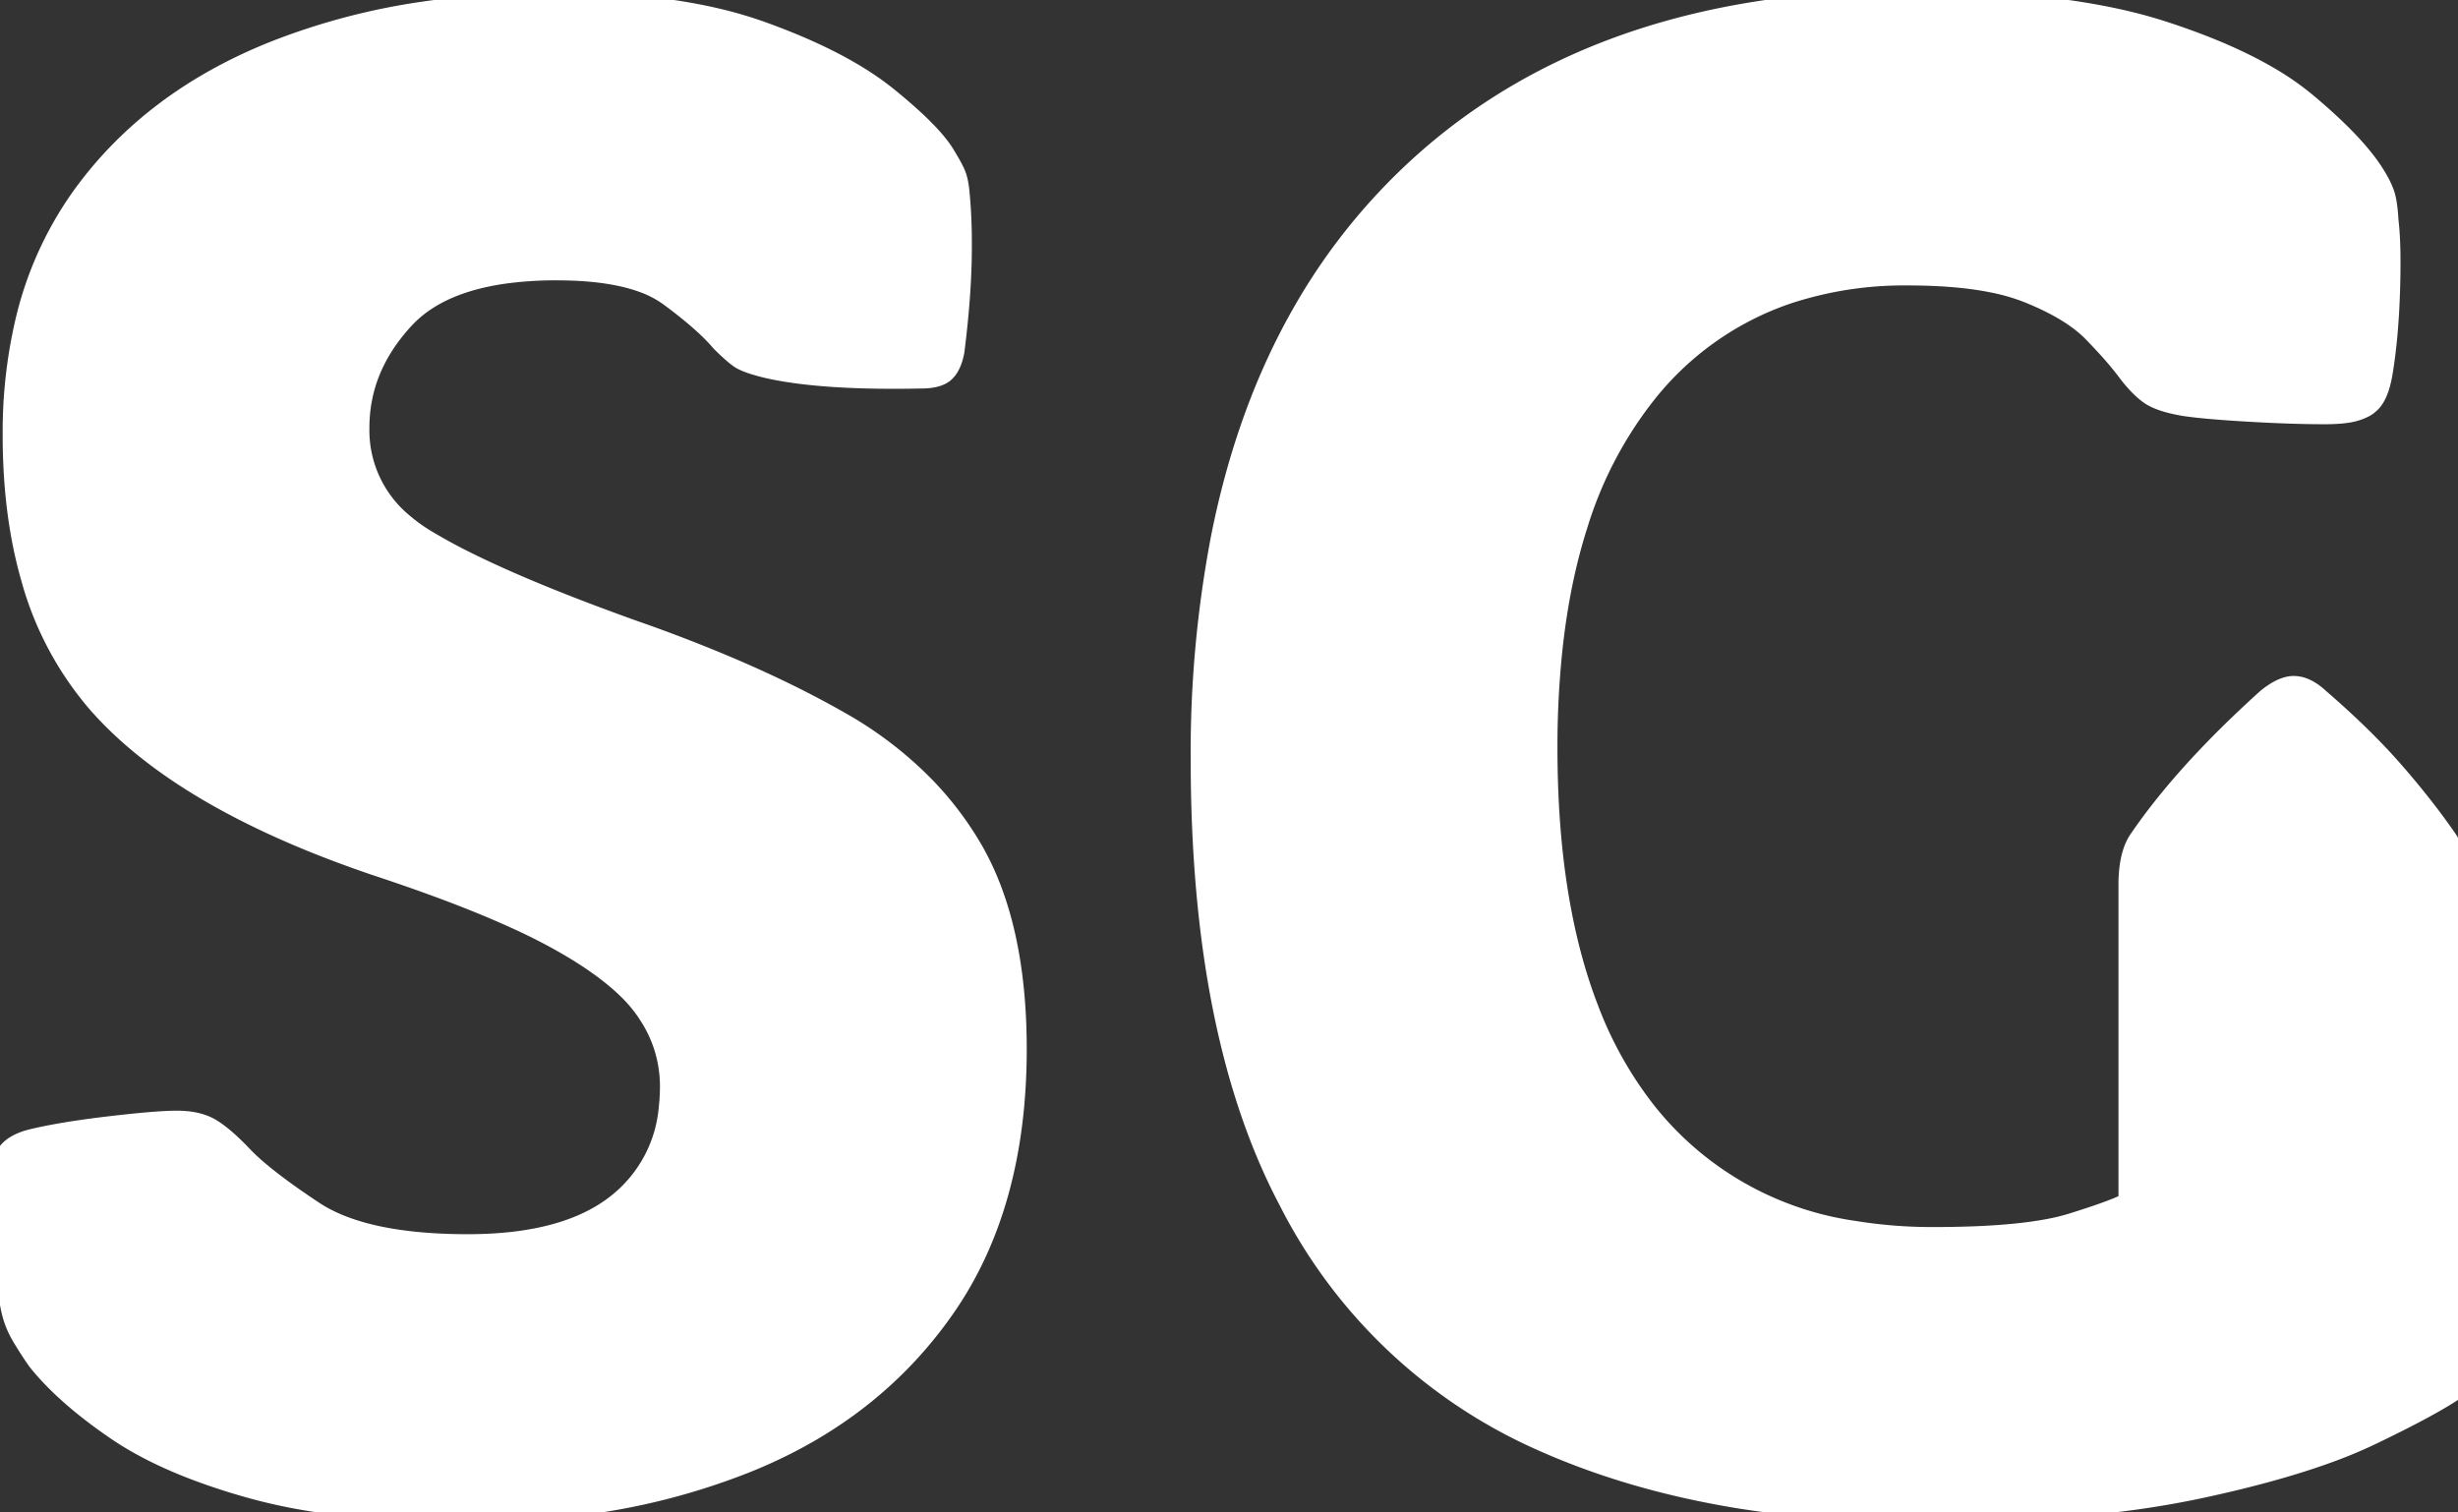 <svg width="117.592" height="72.365" viewBox="0 0 117.592 72.365" xmlns="http://www.w3.org/2000/svg"><rect x="0" y="0" width="117.592" height="72.365" fill="#333333" stroke="none"/><g id="svgGroup" stroke-linecap="round" fill-rule="evenodd" font-size="9pt" stroke="#ffffff" stroke-width="0.25mm" fill="#ffffff" style="stroke:#ffffff;stroke-width:0.25mm;fill:#ffffff"><path d="M 117.592 42.335 L 117.592 66.407 A 11.491 11.491 0 0 1 116.892 66.861 Q 116.071 67.356 114.784 68.006 A 73.587 73.587 0 0 1 113.417 68.678 A 22.705 22.705 0 0 1 111.319 69.547 Q 108.931 70.41 105.604 71.141 A 72.264 72.264 0 0 1 105.141 71.241 A 44.72 44.72 0 0 1 100.808 71.926 Q 96.883 72.364 91.908 72.364 A 54.19 54.19 0 0 1 83.191 71.699 Q 77.859 70.83 73.476 68.824 A 24.819 24.819 0 0 1 61.651 57.474 A 30.629 30.629 0 0 1 61.586 57.35 Q 57.436 49.415 57.436 36.329 A 54.531 54.531 0 0 1 58.398 25.749 Q 59.621 19.568 62.401 14.777 A 28.636 28.636 0 0 1 66.371 9.449 Q 75.307 0.001 91.274 0.001 A 65.197 65.197 0 0 1 95.734 0.144 Q 100.31 0.459 103.432 1.466 Q 106.447 2.439 108.494 3.627 A 13.171 13.171 0 0 1 110.317 4.884 Q 112.66 6.837 113.588 8.302 A 6.77 6.77 0 0 1 113.816 8.686 Q 113.916 8.869 113.989 9.035 A 3.15 3.15 0 0 1 114.076 9.254 A 2.275 2.275 0 0 1 114.151 9.524 Q 114.237 9.916 114.272 10.548 A 10.719 10.719 0 0 1 114.329 11.171 Q 114.385 12.02 114.363 13.247 A 48.38 48.38 0 0 1 114.345 13.966 A 36.355 36.355 0 0 1 114.239 15.829 Q 114.167 16.677 114.057 17.43 A 20.764 20.764 0 0 1 113.979 17.921 A 5.053 5.053 0 0 1 113.866 18.412 Q 113.674 19.081 113.344 19.337 A 0.855 0.855 0 0 1 113.193 19.454 Q 113.032 19.556 112.777 19.642 A 3.596 3.596 0 0 1 112.66 19.679 A 2.645 2.645 0 0 1 112.327 19.753 Q 111.981 19.809 111.489 19.822 A 11.55 11.55 0 0 1 111.196 19.825 Q 109.633 19.825 107.558 19.703 A 79.164 79.164 0 0 1 106.589 19.641 Q 105.239 19.545 104.506 19.435 A 8.135 8.135 0 0 1 103.907 19.313 Q 103.332 19.172 102.979 18.973 A 1.763 1.763 0 0 1 102.822 18.873 A 3.473 3.473 0 0 1 102.444 18.556 Q 102.26 18.381 102.068 18.158 A 8.384 8.384 0 0 1 101.723 17.726 A 12.903 12.903 0 0 0 101.245 17.13 Q 101.007 16.848 100.723 16.54 A 28.717 28.717 0 0 0 100.112 15.895 Q 99.369 15.135 98.076 14.49 A 14.218 14.218 0 0 0 97.011 14.015 A 9.633 9.633 0 0 0 95.397 13.542 Q 93.731 13.196 91.424 13.185 A 31.904 31.904 0 0 0 91.274 13.185 A 17.822 17.822 0 0 0 85.522 14.071 A 14.609 14.609 0 0 0 78.627 19.02 A 19.195 19.195 0 0 0 75.49 25.102 Q 74.627 27.796 74.277 31.06 A 44.398 44.398 0 0 0 74.037 35.792 Q 74.037 43.215 76.03 48.329 A 18.579 18.579 0 0 0 78.798 53.224 A 15.456 15.456 0 0 0 88.722 58.886 A 23.073 23.073 0 0 0 92.494 59.181 A 49.876 49.876 0 0 0 94.593 59.14 Q 96.708 59.05 98.126 58.767 A 9.827 9.827 0 0 0 99.111 58.522 A 50.855 50.855 0 0 0 99.966 58.248 Q 101.107 57.872 101.621 57.625 A 2.842 2.842 0 0 0 101.821 57.521 L 101.821 42.335 A 6.598 6.598 0 0 1 101.864 41.555 Q 101.964 40.716 102.297 40.204 A 1.98 1.98 0 0 1 102.309 40.187 Q 104.109 37.546 107.09 34.676 A 56.773 56.773 0 0 1 108.461 33.4 A 4.157 4.157 0 0 1 108.847 33.123 Q 109.341 32.814 109.731 32.814 A 1.346 1.346 0 0 1 110.272 32.934 Q 110.469 33.02 110.672 33.168 A 3.176 3.176 0 0 1 110.951 33.4 Q 113.1 35.255 114.565 36.94 A 40.617 40.617 0 0 1 116.089 38.796 A 31.773 31.773 0 0 1 117.104 40.187 Q 117.476 40.782 117.564 41.717 A 6.562 6.562 0 0 1 117.592 42.335 Z M 18.194 72.219 A 56.663 56.663 0 0 0 22.377 72.364 A 41.726 41.726 0 0 0 27.794 72.025 A 32.331 32.331 0 0 0 35.829 69.947 Q 41.762 67.53 45.204 62.599 Q 48.647 57.667 48.647 50.196 Q 48.647 44.191 46.474 40.529 A 15.588 15.588 0 0 0 44.204 37.577 A 18.146 18.146 0 0 0 40.2 34.523 A 42.423 42.423 0 0 0 39.316 34.032 Q 37.364 32.977 35.075 31.994 A 73.342 73.342 0 0 0 30.385 30.177 Q 25.472 28.422 22.45 26.932 A 27.112 27.112 0 0 1 20.375 25.807 A 8.184 8.184 0 0 1 19.277 25.014 A 5.749 5.749 0 0 1 17.201 20.46 Q 17.201 17.579 19.35 15.26 Q 20.928 13.557 24.112 13.104 A 17.922 17.922 0 0 1 26.625 12.941 A 20.539 20.539 0 0 1 27.275 12.951 Q 29.274 13.014 30.623 13.477 A 5.145 5.145 0 0 1 32.021 14.186 A 29.218 29.218 0 0 1 32.338 14.424 Q 33.282 15.141 33.91 15.748 A 8.211 8.211 0 0 1 34.487 16.359 Q 35.024 16.896 35.366 17.14 Q 35.625 17.325 36.276 17.51 A 11.046 11.046 0 0 0 36.733 17.628 A 12.879 12.879 0 0 0 36.939 17.673 Q 39.22 18.15 43.067 18.129 A 65.193 65.193 0 0 0 44.057 18.116 Q 44.538 18.116 44.85 18.011 A 1.065 1.065 0 0 0 45.131 17.872 A 0.896 0.896 0 0 0 45.153 17.856 Q 45.526 17.558 45.668 16.798 A 60.074 60.074 0 0 0 45.706 16.489 Q 45.835 15.415 45.911 14.446 A 35.754 35.754 0 0 0 46.01 12.599 A 34.468 34.468 0 0 0 46.022 11.692 Q 46.022 11.153 46.004 10.646 A 23.384 23.384 0 0 0 45.912 9.23 Q 45.88 8.877 45.817 8.619 A 2.049 2.049 0 0 0 45.741 8.375 A 2.518 2.518 0 0 0 45.665 8.2 Q 45.57 8 45.407 7.721 A 14.36 14.36 0 0 0 45.229 7.423 Q 44.753 6.617 43.425 5.441 A 27.817 27.817 0 0 0 42.446 4.615 Q 40.297 2.882 36.415 1.49 A 19.46 19.46 0 0 0 34.372 0.887 Q 31.073 0.099 26.625 0.099 A 43.138 43.138 0 0 0 20.263 0.547 A 31.896 31.896 0 0 0 13.1 2.443 Q 7.241 4.786 3.92 9.376 A 16.907 16.907 0 0 0 1.169 15.526 A 23.239 23.239 0 0 0 0.6 20.802 A 30.796 30.796 0 0 0 0.654 22.656 Q 0.818 25.365 1.471 27.642 A 15.4 15.4 0 0 0 4.701 33.693 Q 8.803 38.331 18.08 41.456 A 101.162 101.162 0 0 1 19.142 41.813 Q 22.312 42.9 24.578 43.927 A 29.296 29.296 0 0 1 26.723 44.996 Q 28.721 46.108 29.901 47.22 A 7.044 7.044 0 0 1 30.898 48.365 A 7.58 7.58 0 0 1 31.045 48.59 A 6.204 6.204 0 0 1 32.045 51.954 A 9.418 9.418 0 0 1 31.985 53.037 A 6.536 6.536 0 0 1 29.604 57.521 Q 27.162 59.523 22.377 59.523 A 29.677 29.677 0 0 1 21.728 59.516 Q 17.238 59.417 15.004 57.936 Q 12.612 56.349 11.635 55.323 Q 10.756 54.396 10.121 54.005 A 2.234 2.234 0 0 0 9.778 53.833 Q 9.229 53.614 8.461 53.614 Q 7.729 53.614 6.269 53.766 A 72.739 72.739 0 0 0 5.214 53.883 A 50.084 50.084 0 0 0 3.816 54.067 Q 3.163 54.163 2.602 54.267 A 20.553 20.553 0 0 0 1.528 54.493 Q 1.052 54.612 0.739 54.804 A 1.434 1.434 0 0 0 0.405 55.079 A 0.912 0.912 0 0 0 0.295 55.241 Q 0.162 55.487 0.102 55.894 A 4.502 4.502 0 0 0 0.063 56.3 Q -0.084 58.4 0.112 59.987 A 67.681 67.681 0 0 0 0.12 60.055 Q 0.25 61.103 0.38 61.88 A 21.663 21.663 0 0 0 0.502 62.55 A 4.844 4.844 0 0 0 0.576 62.863 A 4.112 4.112 0 0 0 0.991 63.868 Q 1.332 64.454 1.772 65.089 A 11.501 11.501 0 0 0 2.453 65.869 Q 3.668 67.144 5.556 68.434 A 14.671 14.671 0 0 0 6.801 69.193 Q 7.913 69.8 9.271 70.321 A 30.52 30.52 0 0 0 12.099 71.241 A 25.818 25.818 0 0 0 14.551 71.783 Q 16.235 72.074 18.194 72.219 Z"/></g></svg>